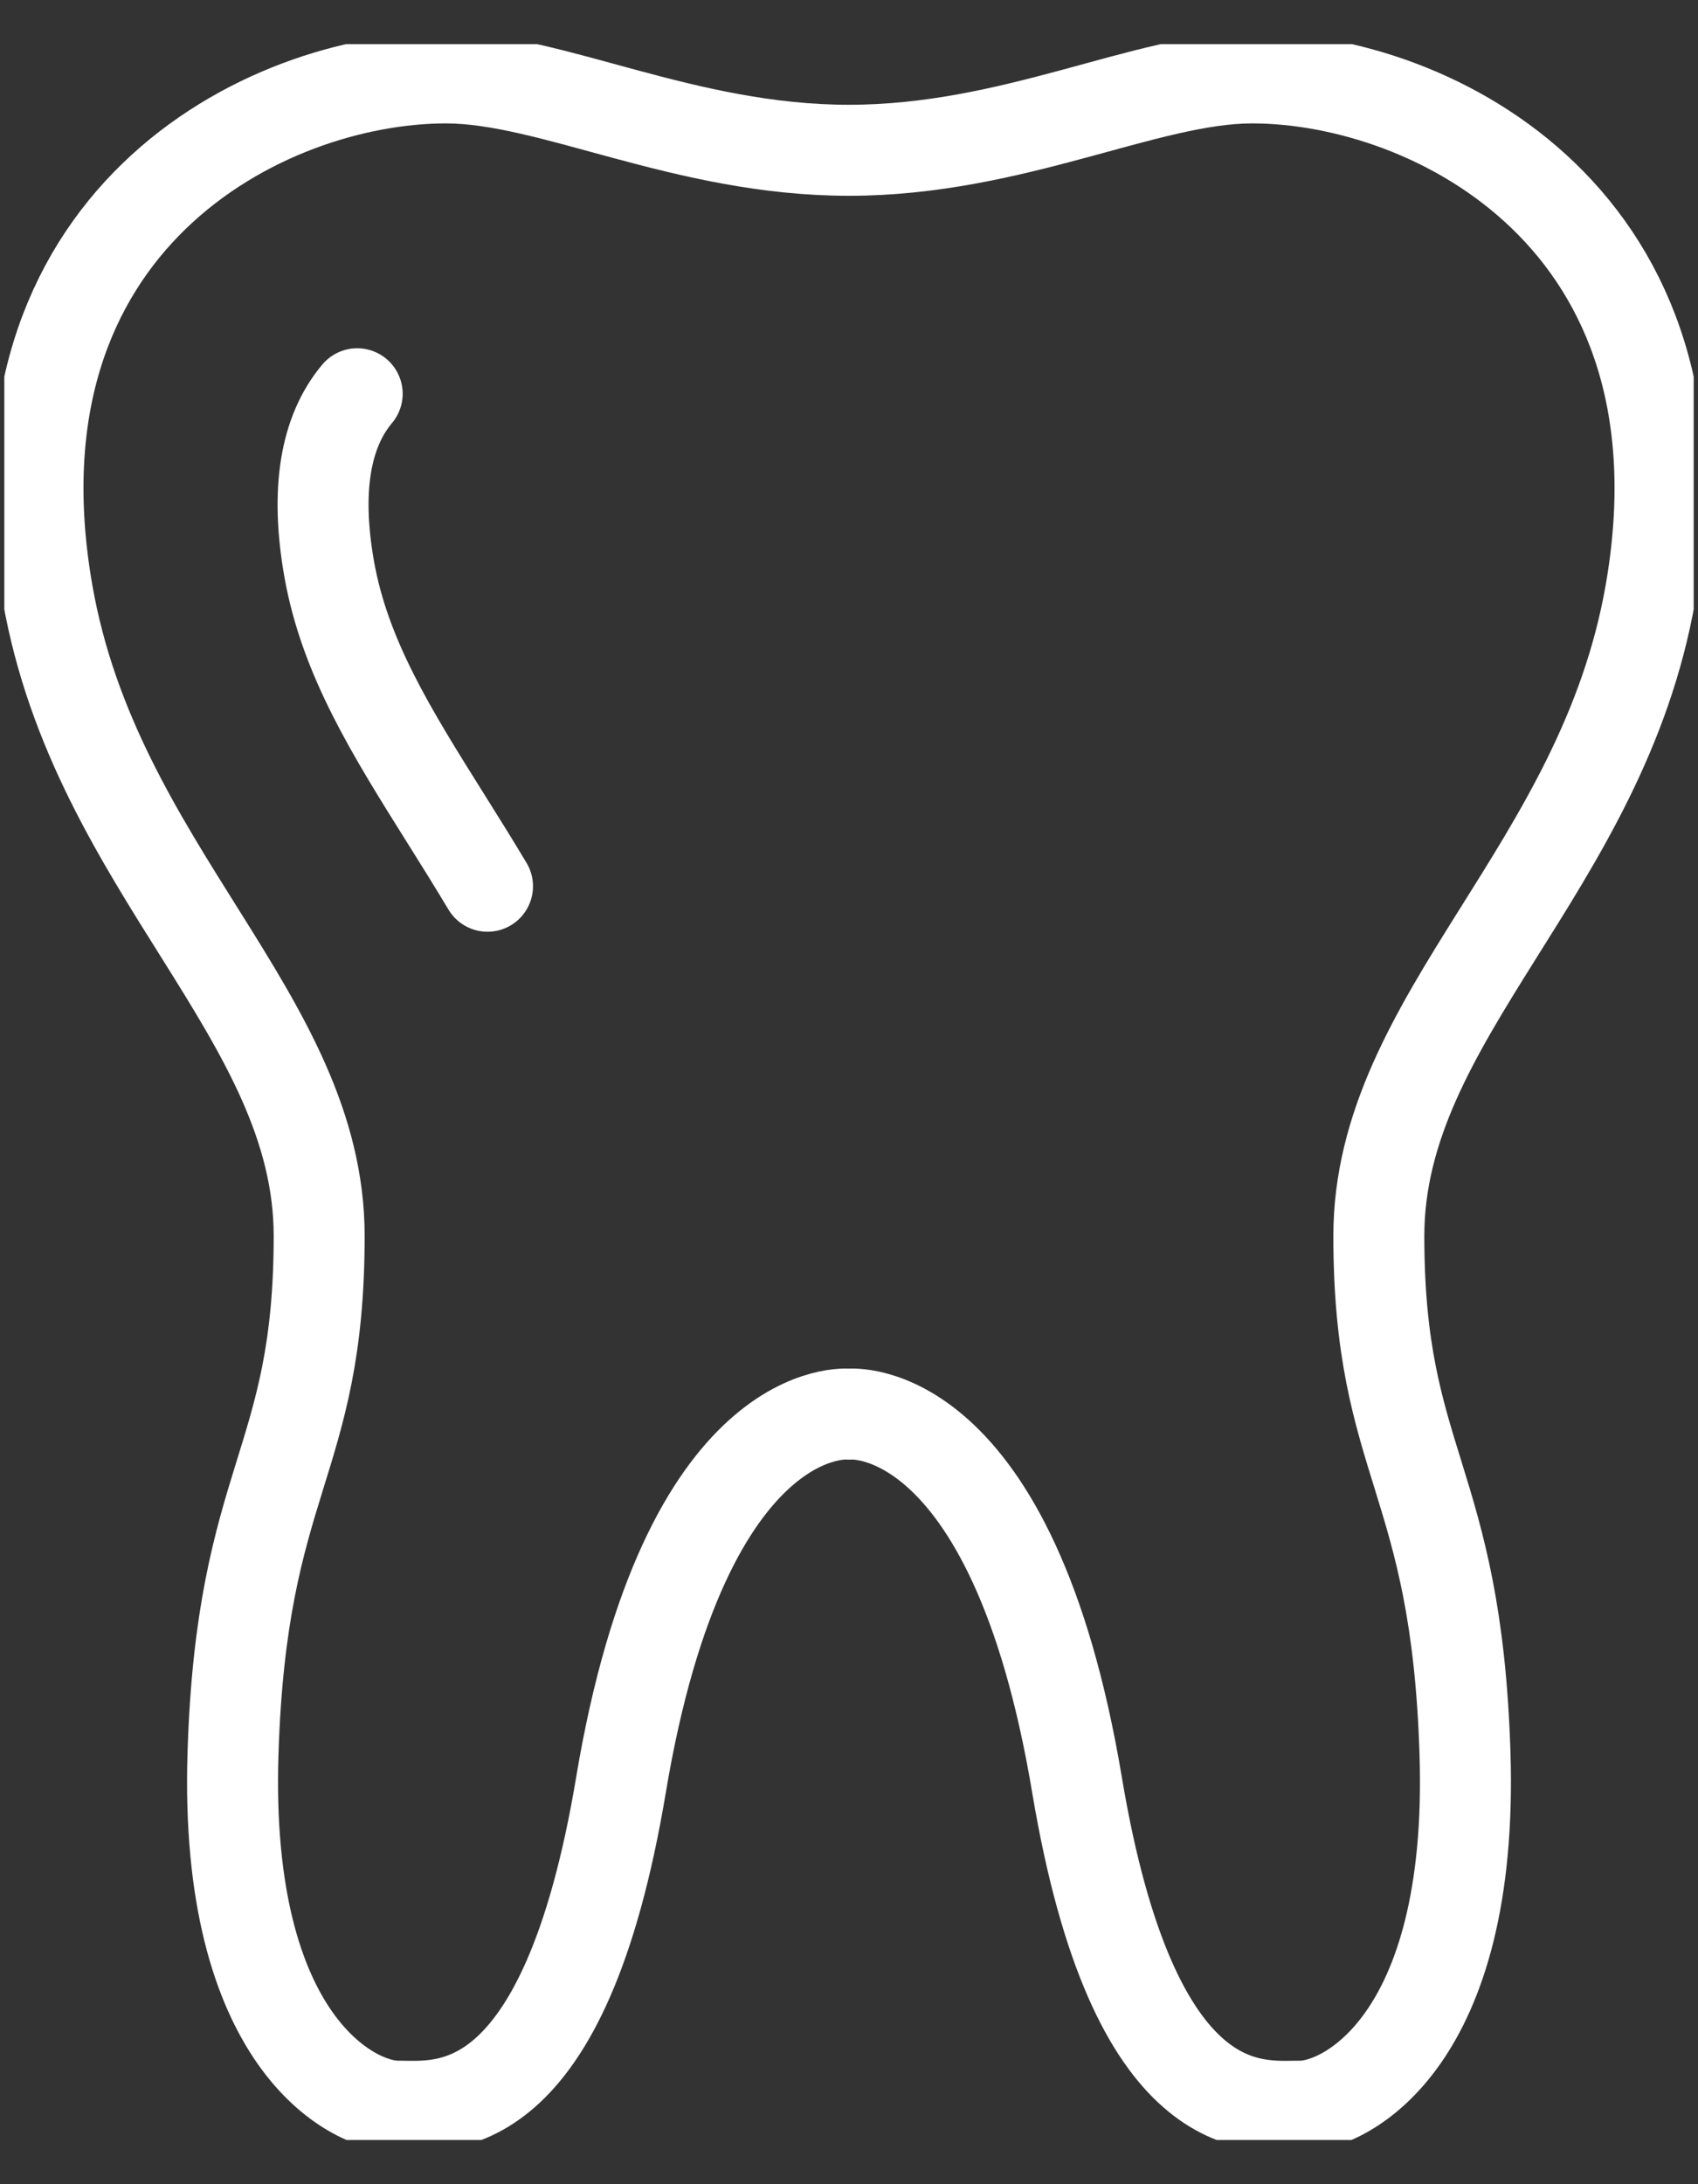 <svg width="28" height="36" viewBox="0 0 28 36" fill="none" xmlns="http://www.w3.org/2000/svg">
<rect x="0" y="0" width="28" height="36" fill="#333333" stroke="none"/>
<g clip-path="url(#clip0_443_712)">
<path d="M20.646 1.284C18.911 1.284 16.714 2.477 13.999 2.477C11.285 2.477 9.088 1.284 7.354 1.284C4.36 1.284 -0.285 3.643 0.783 9.769C1.581 14.338 5.263 16.75 5.263 20.372C5.263 24.153 3.982 24.346 3.842 28.91C3.695 33.641 5.808 34.714 6.553 34.714C7.297 34.714 9.303 35.019 10.239 29.425C11.308 23.025 13.999 23.308 13.999 23.308C13.999 23.308 16.692 23.028 17.761 29.425C18.698 35.019 20.704 34.714 21.447 34.714C22.191 34.714 24.305 33.641 24.158 28.91C24.017 24.346 22.737 24.153 22.737 20.372C22.737 16.75 26.419 14.338 27.217 9.769C28.286 3.643 23.638 1.284 20.646 1.284Z" stroke="white" stroke-width="1.5" stroke-linecap="round" stroke-linejoin="round"/>
<path d="M8.039 14.607C7.811 14.226 7.58 13.856 7.353 13.495C6.457 12.067 5.683 10.834 5.426 9.366C5.203 8.089 5.359 7.121 5.89 6.49" stroke="white" stroke-width="1.5" stroke-linecap="round" stroke-linejoin="round"/>
</g>
<defs>
<clipPath id="clip0_443_712">
<rect width="27.858" height="34.545" fill="white" transform="translate(0.071 0.727)"/>
</clipPath>
</defs>
</svg>
